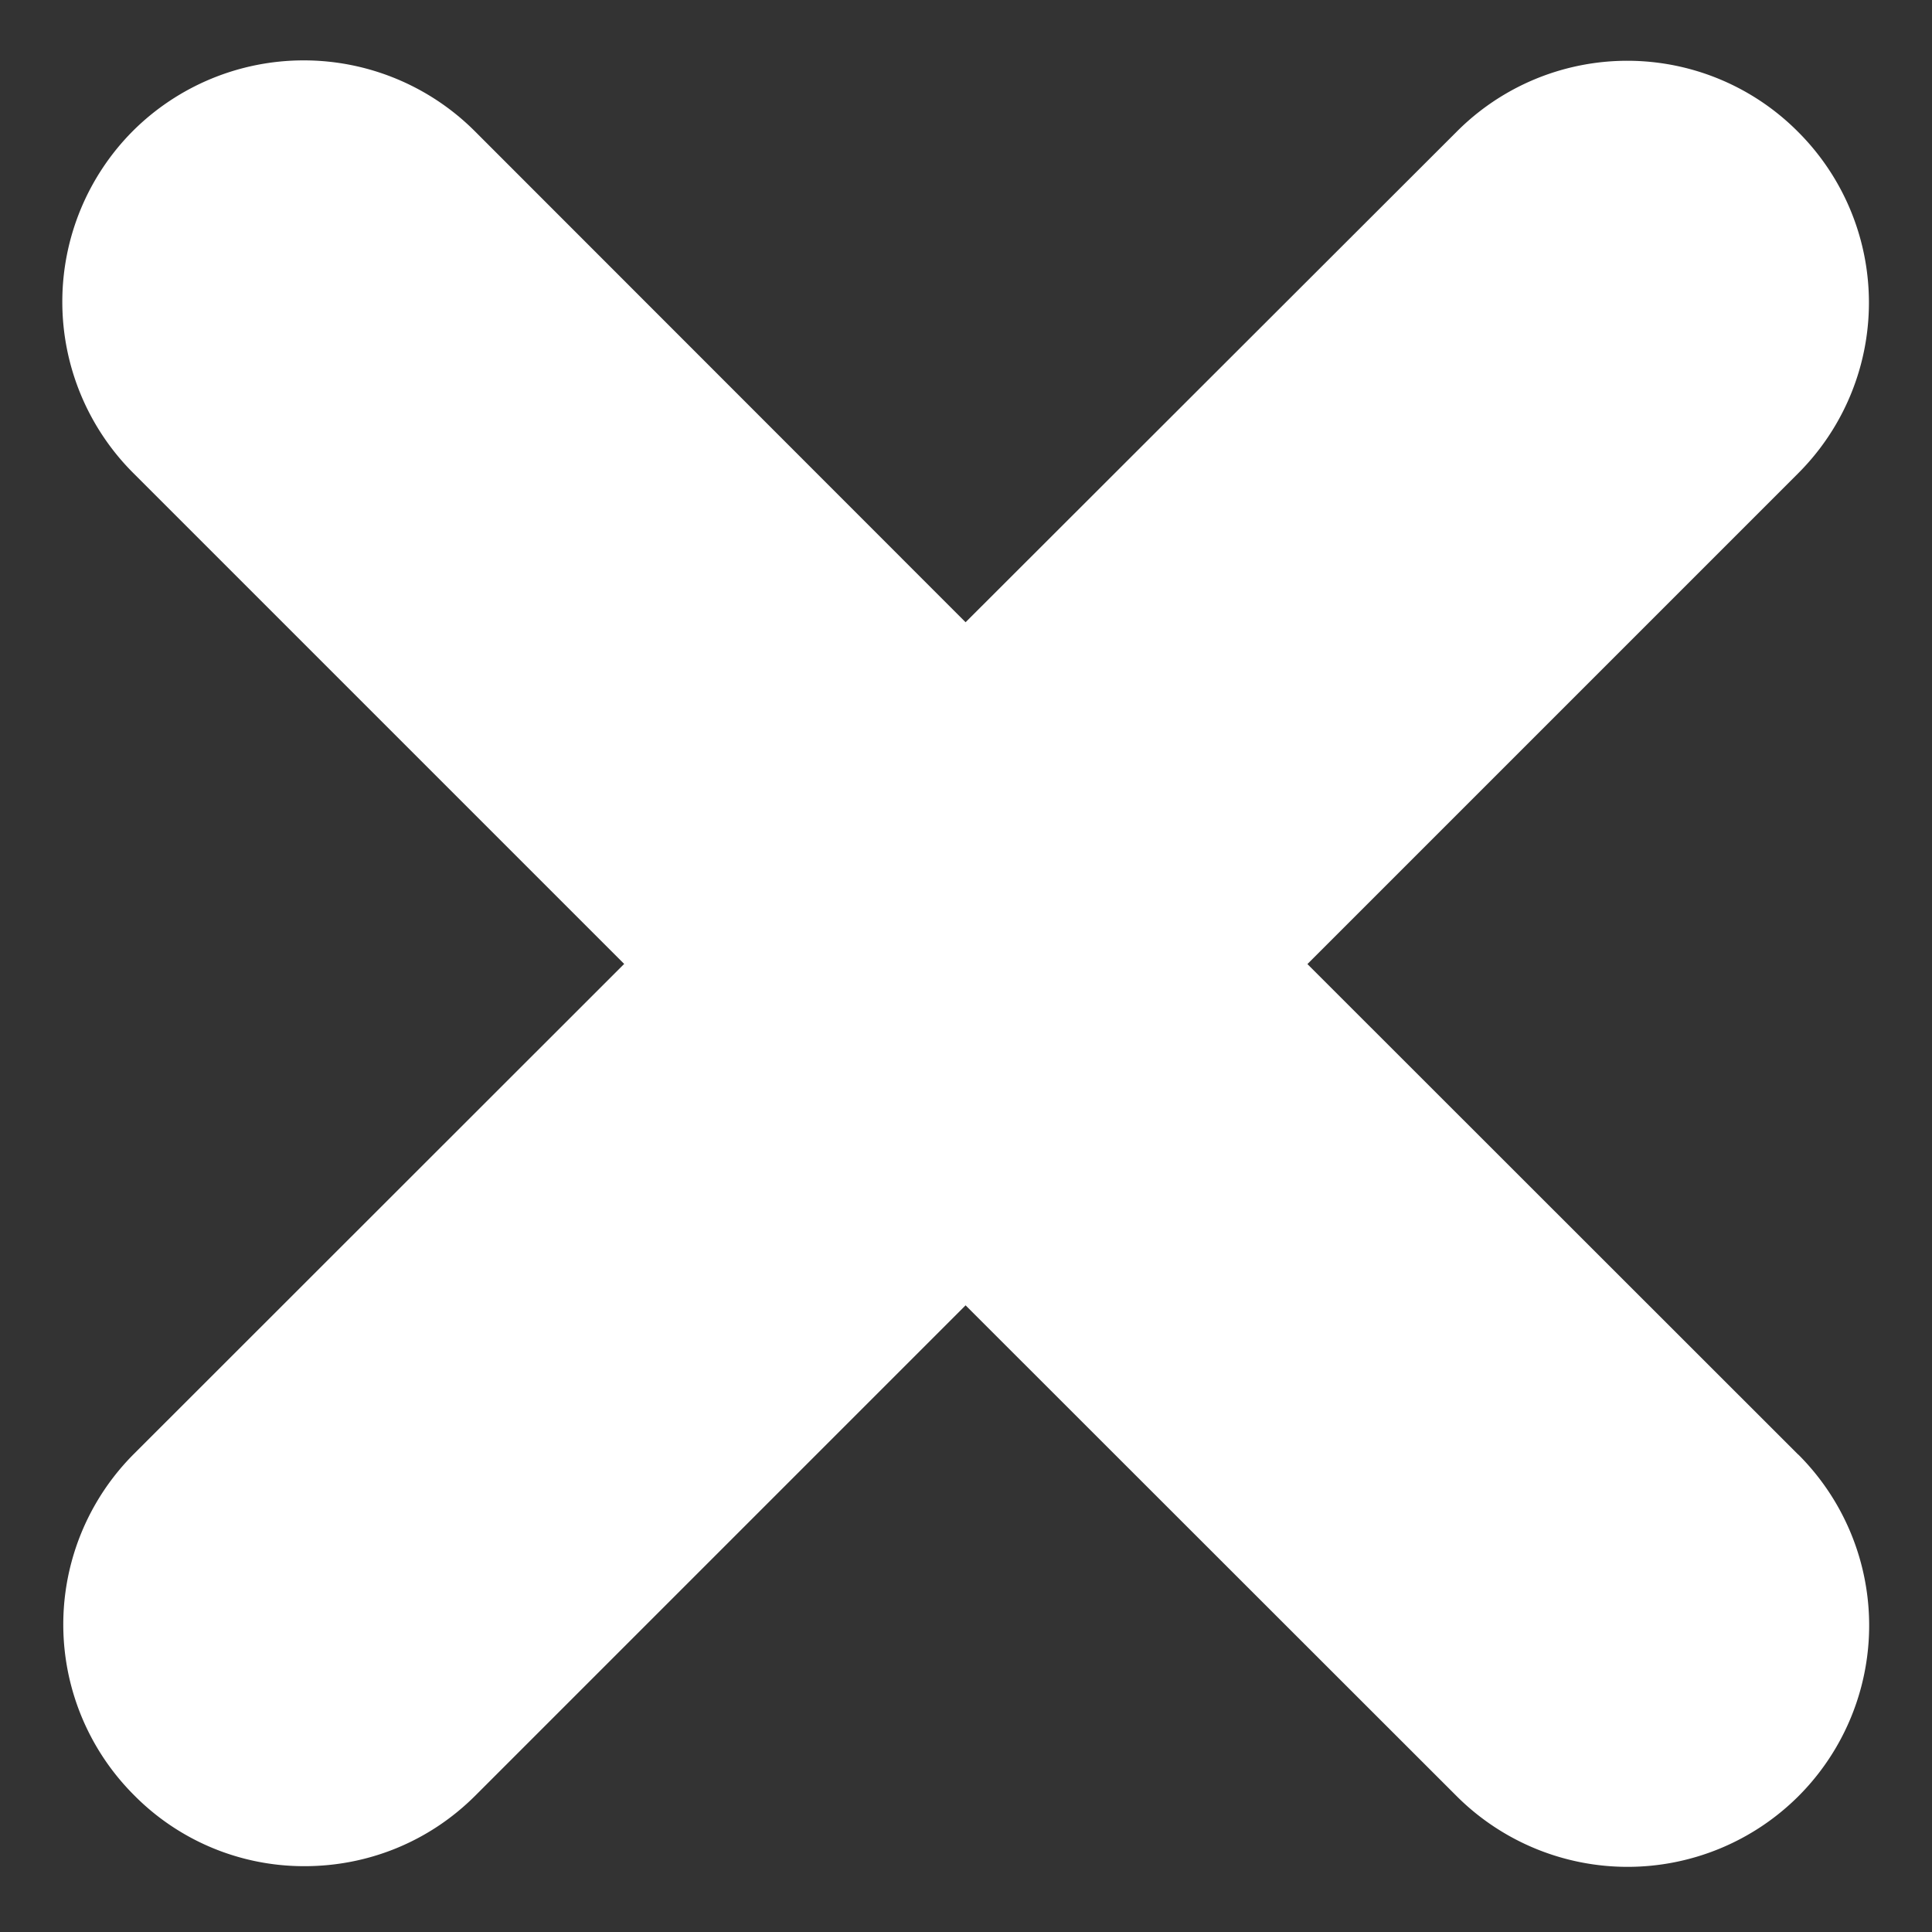 <svg width="14" height="14" fill="none" xmlns="http://www.w3.org/2000/svg"><rect width="100%" height="100%" fill="#333333" stroke="none"/><path d="M13.03 10.54L9.474 6.986 13.03 3.43a1.748 1.748 0 000-2.474 1.744 1.744 0 00-2.474-.002L6.997 4.509 3.439.949a1.754 1.754 0 00-2.476 0 1.754 1.754 0 000 2.476l3.56 3.56-3.552 3.55a1.748 1.748 0 000 2.473 1.73 1.73 0 001.236.515c.45 0 .896-.17 1.238-.512l3.552-3.552 3.56 3.558a1.753 1.753 0 002.474 0 1.75 1.75 0 000-2.477z" fill="#fff"/></svg>